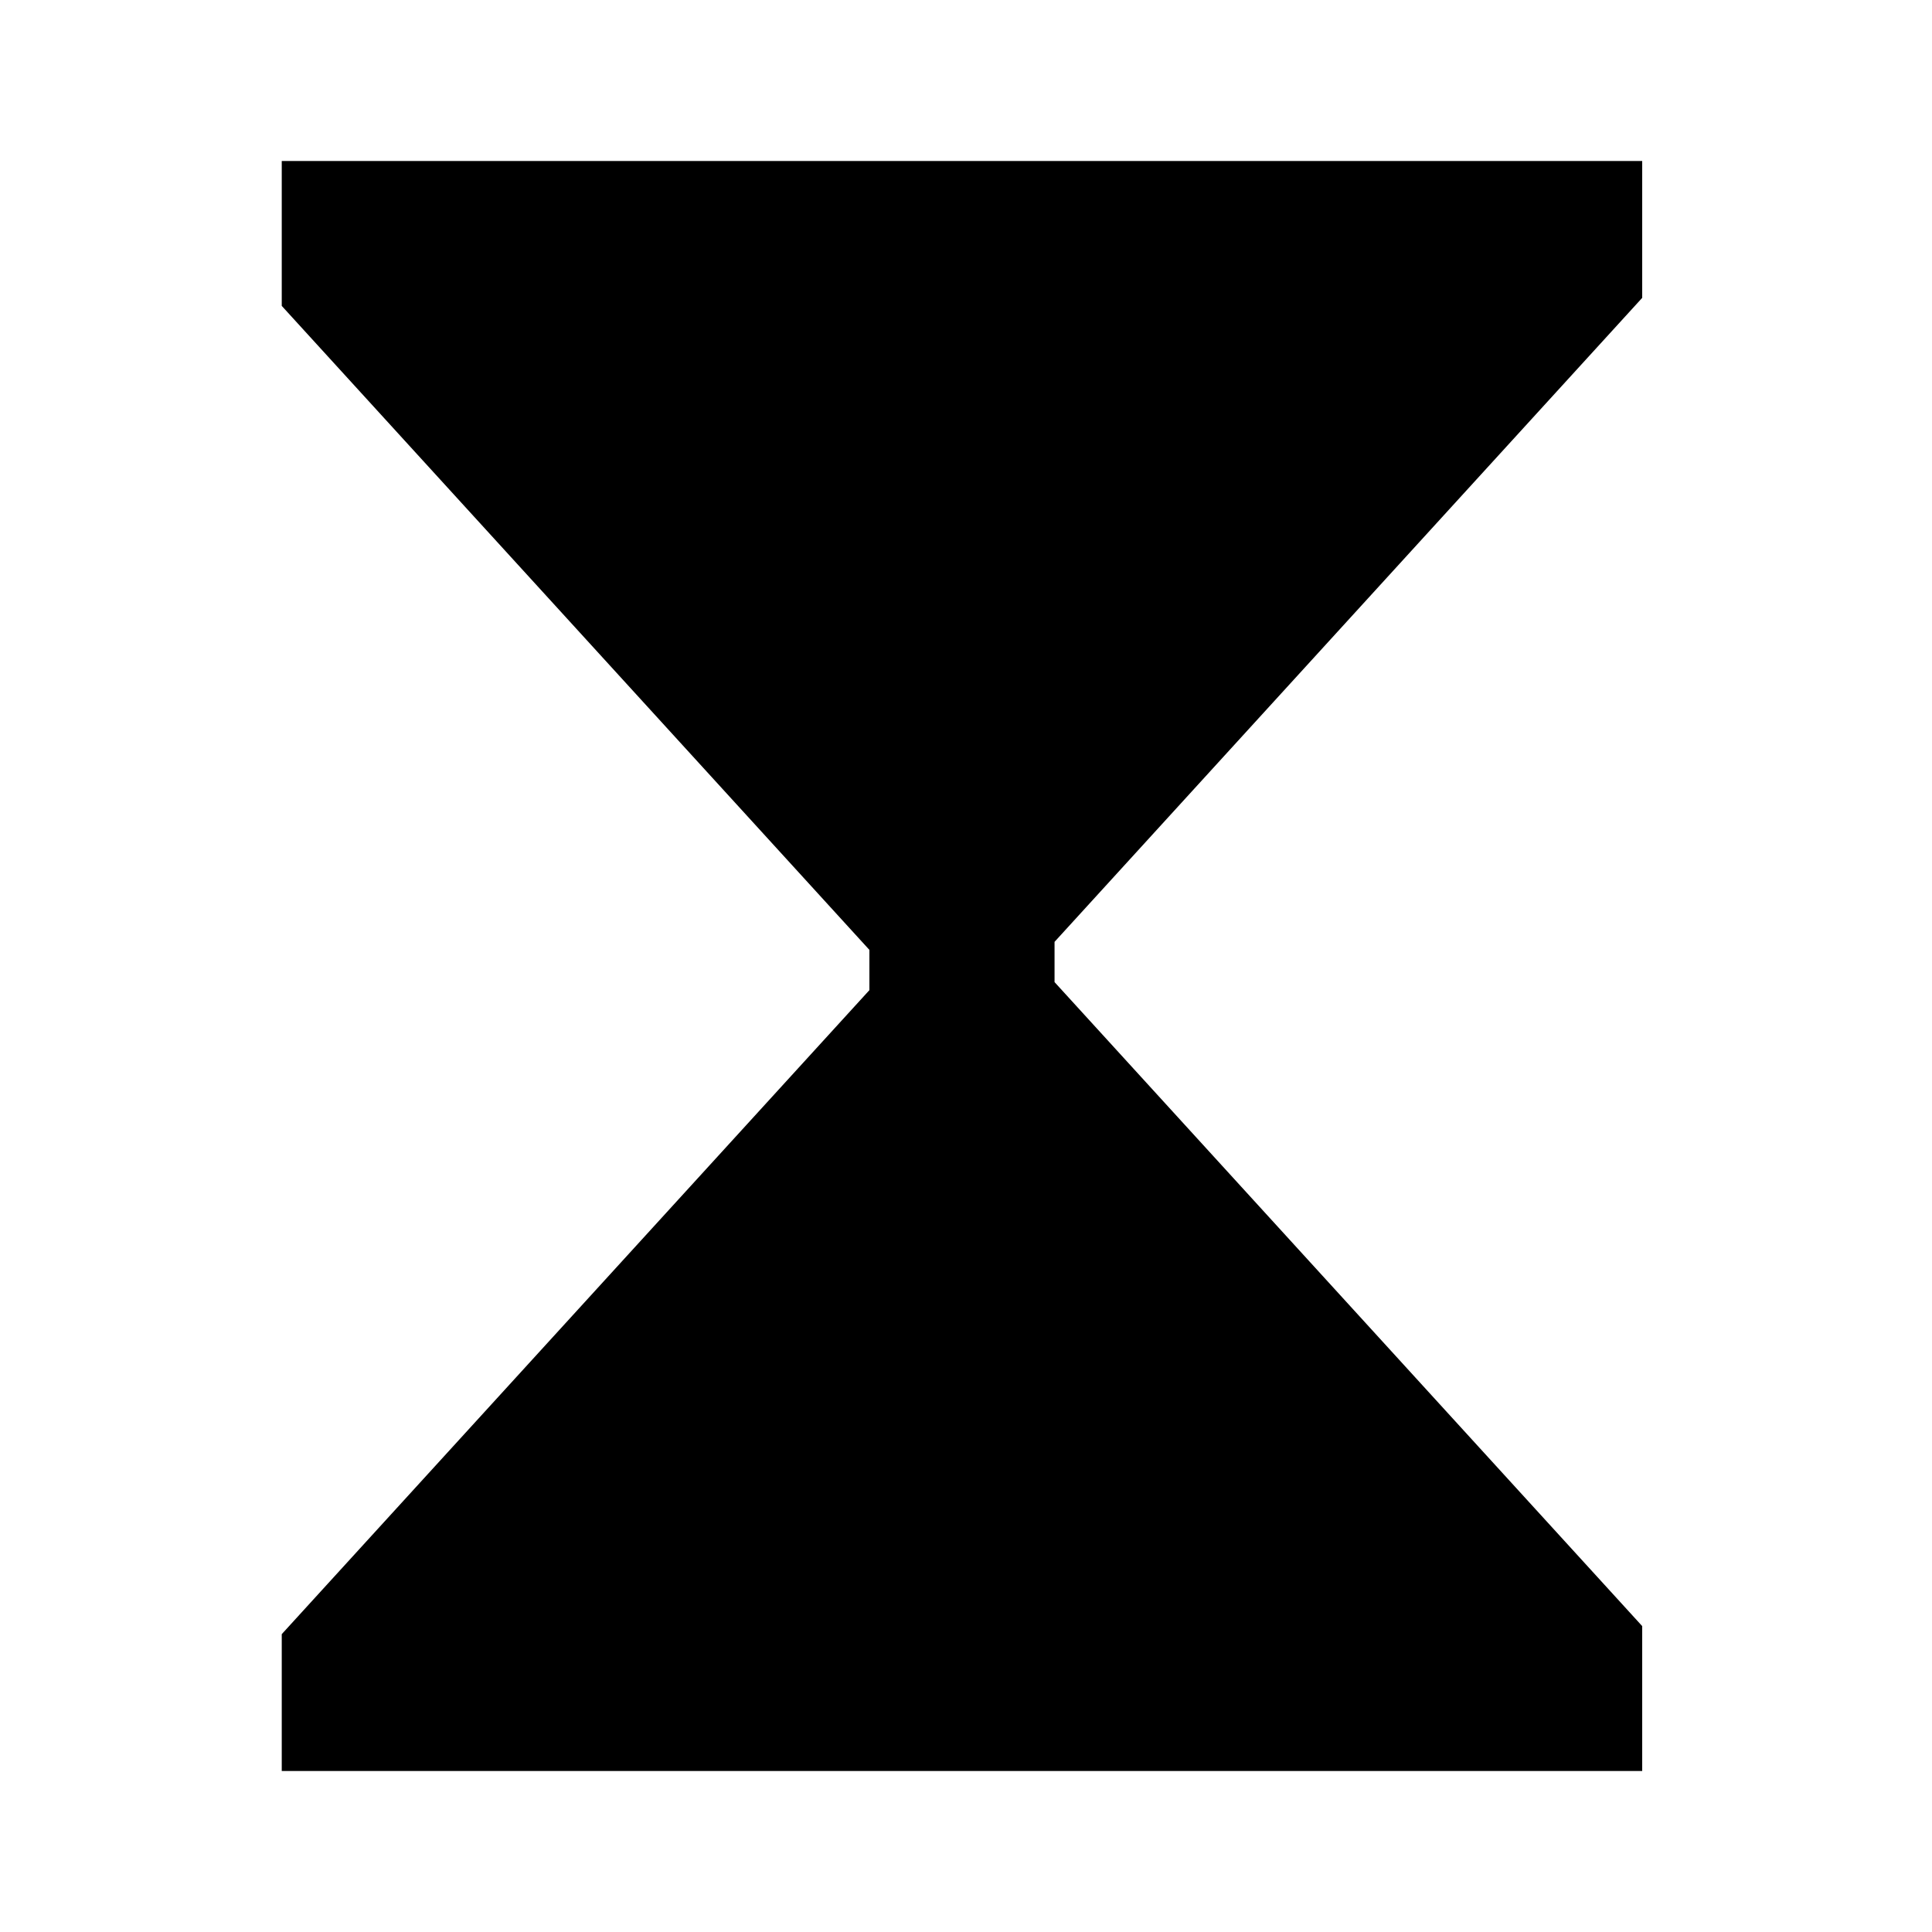 

<svg version="1.1" xmlns="http://www.w3.org/2000/svg" xmlns:xlink="http://www.w3.org/1999/xlink" x="0px" y="0px"
	 viewBox="0 0 24 24" style="enable-background:new 0 0 24 24;" xml:space="preserve">
<style type="text/css">
	.st0{fill:none;stroke:none;}
	.st1{fill-rule:evenodd;clip-rule:evenodd;}
</style>
<path class="st0" d="M0,0h24v24H0C0,24,0,0,0,0z"/>
<path class="st1" d="M3.5,2v1.8l7.3,8v0.5l-7.3,8V22h16.9v-1.8l-7.3-8v-0.5l7.3-8V2H3.5z"/>
</svg>
